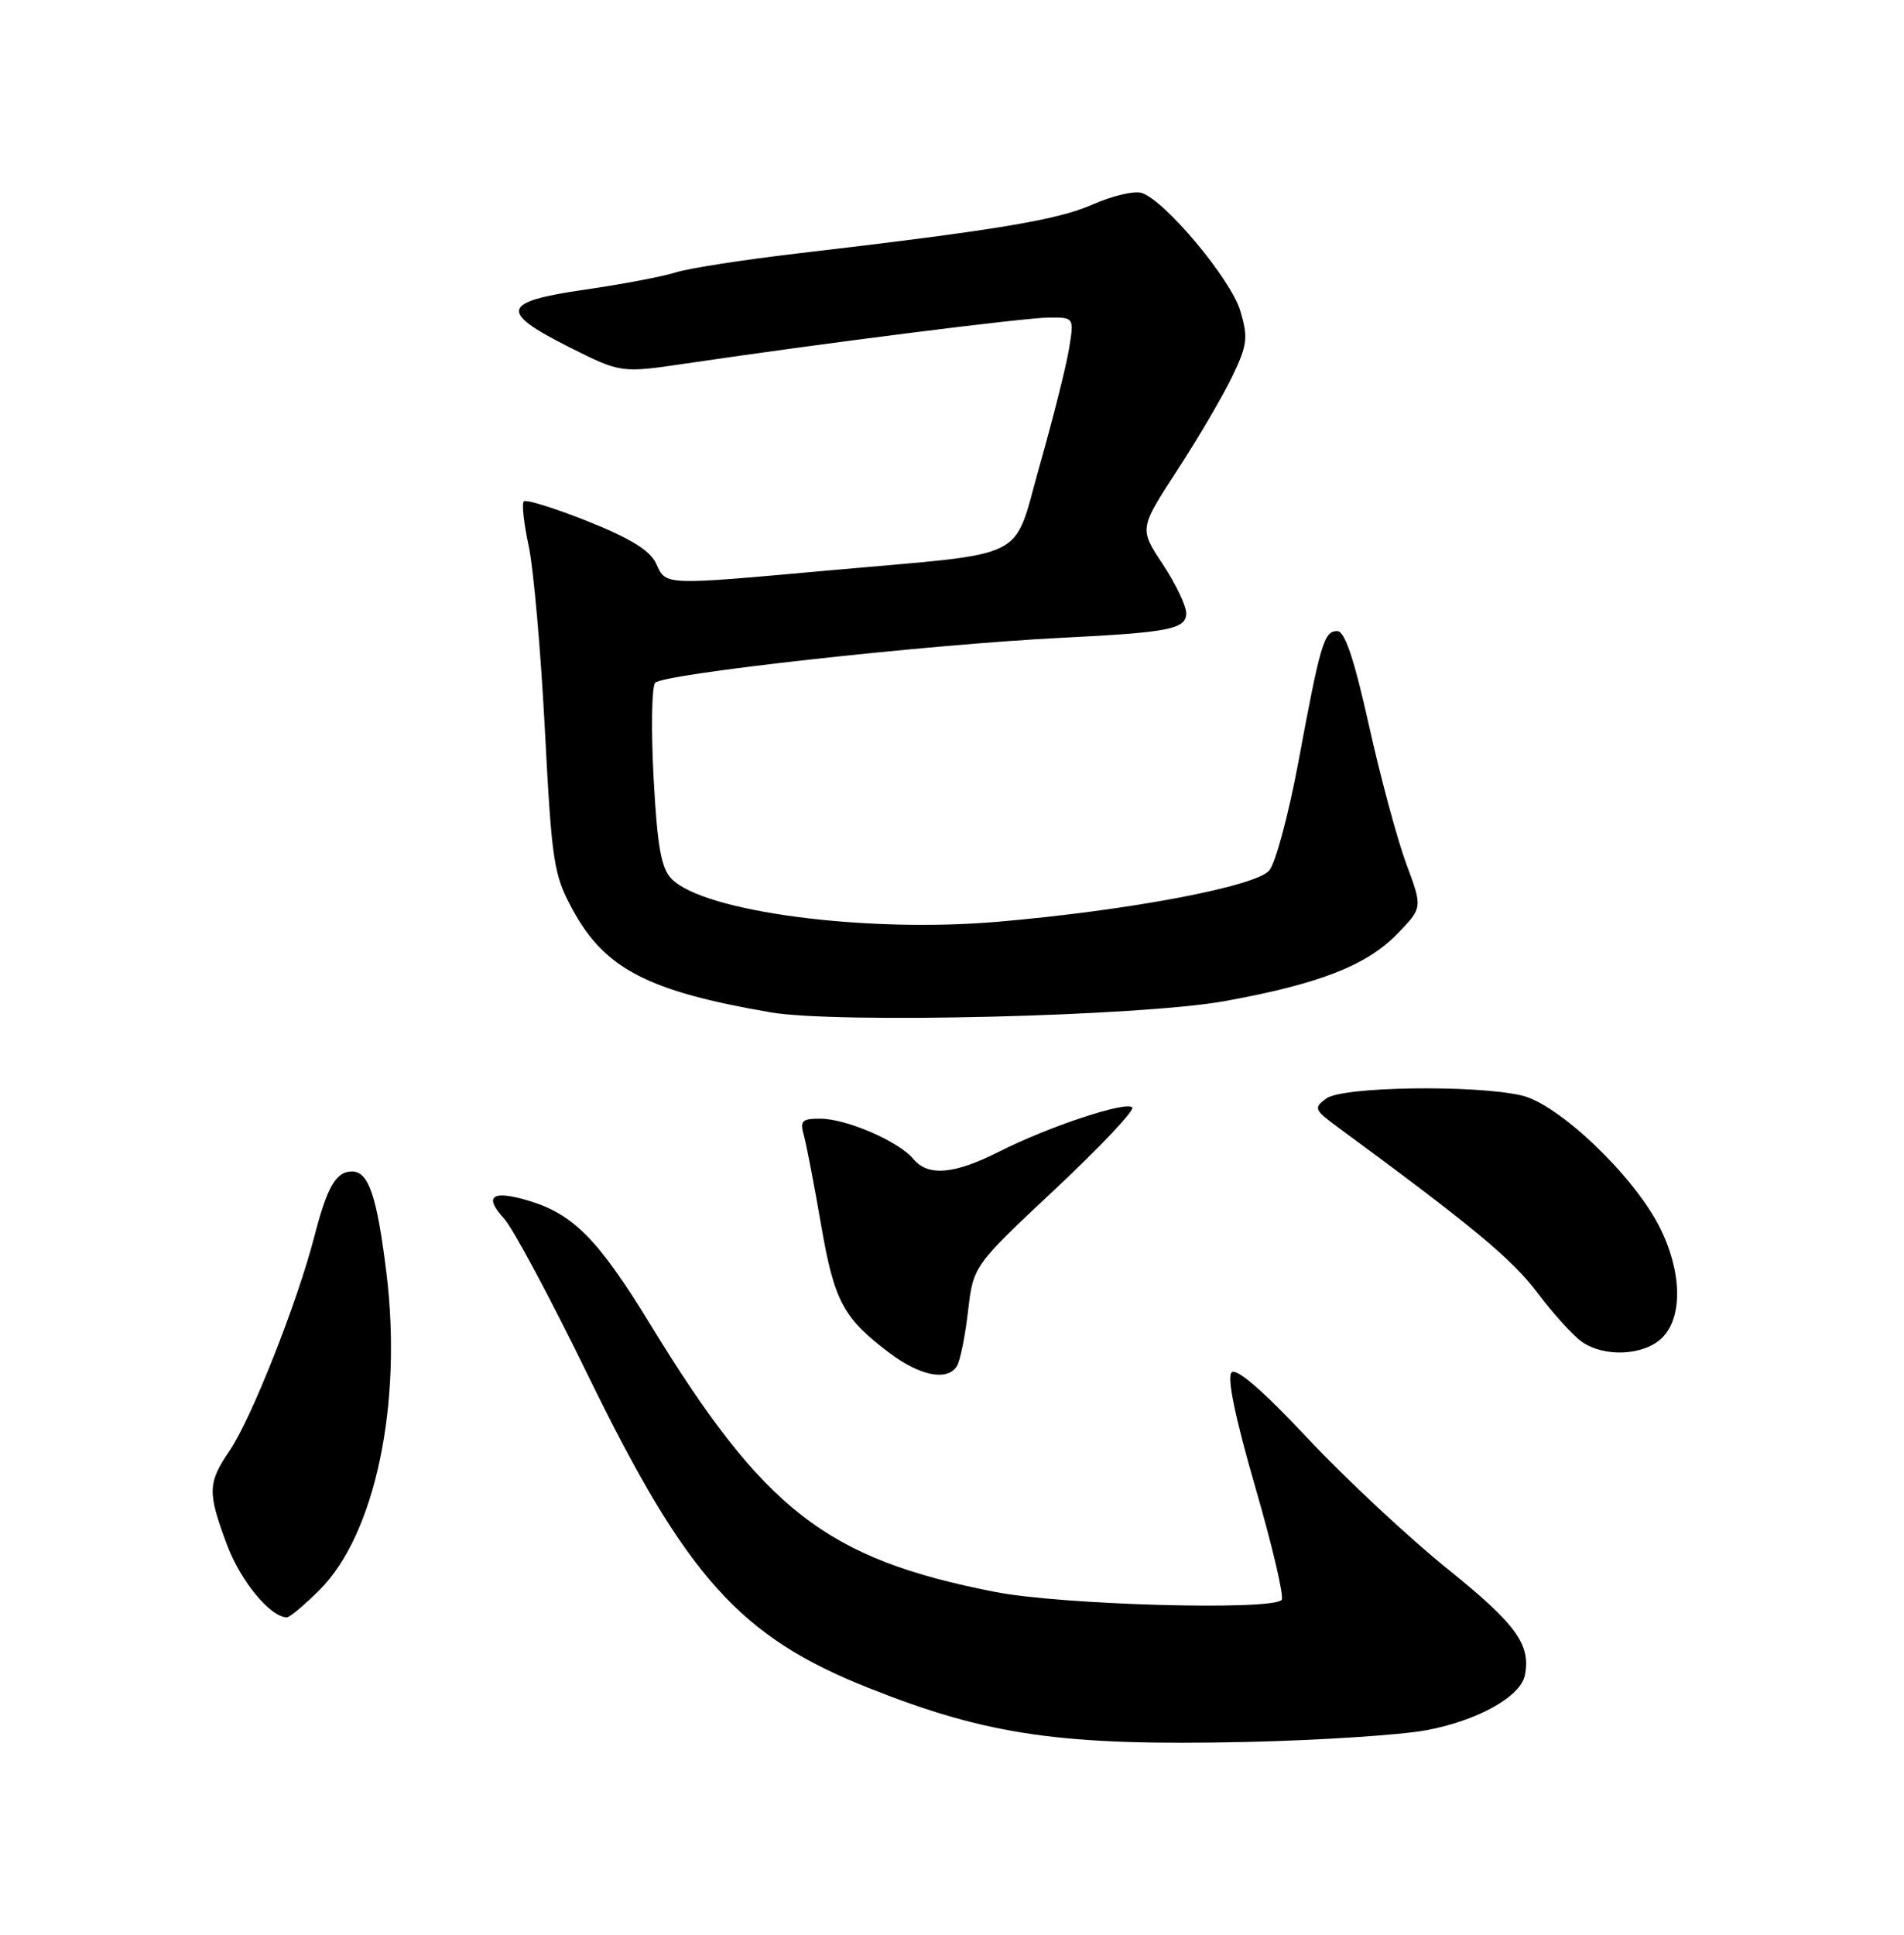<?xml version="1.0" encoding="UTF-8" standalone="no"?>
<!DOCTYPE svg PUBLIC "-//W3C//DTD SVG 1.1//EN" "http://www.w3.org/Graphics/SVG/1.1/DTD/svg11.dtd" >
<svg xmlns="http://www.w3.org/2000/svg" xmlns:xlink="http://www.w3.org/1999/xlink" version="1.1" viewBox="0 0 252 256">
 <g >
 <path fill="currentColor"
d=" M 188.76 228.94 C 195.56 227.68 201.28 224.49 201.83 221.64 C 202.61 217.57 200.66 214.90 191.63 207.63 C 186.48 203.48 178.15 195.71 173.12 190.36 C 167.18 184.02 163.64 180.96 163.01 181.59 C 162.37 182.23 163.47 187.55 166.15 196.81 C 168.42 204.64 169.99 211.35 169.63 211.70 C 168.20 213.14 140.43 212.36 131.65 210.63 C 109.37 206.26 101.14 199.88 86.08 175.26 C 79.19 164.00 75.90 160.65 69.95 158.87 C 65.11 157.42 63.97 158.27 66.73 161.25 C 67.87 162.49 72.87 171.82 77.83 182.00 C 90.88 208.74 97.92 216.58 115.00 223.36 C 130.81 229.64 140.60 231.03 165.00 230.49 C 174.62 230.27 185.32 229.58 188.76 228.94 Z  M 42.32 210.35 C 49.65 203.02 53.28 185.77 51.14 168.40 C 49.89 158.26 48.79 155.00 46.59 155.00 C 44.47 155.00 43.30 157.03 41.59 163.66 C 39.33 172.39 33.27 187.70 30.42 191.90 C 27.47 196.24 27.44 197.43 30.06 204.44 C 31.86 209.23 35.80 214.00 37.97 214.00 C 38.35 214.00 40.31 212.36 42.32 210.35 Z  M 126.65 180.75 C 127.08 180.06 127.74 176.80 128.12 173.50 C 128.82 167.50 128.82 167.50 139.66 157.34 C 145.62 151.75 150.21 146.89 149.86 146.53 C 149.01 145.67 138.75 149.08 132.24 152.38 C 126.27 155.40 122.82 155.69 120.87 153.34 C 118.97 151.04 112.08 148.05 108.63 148.02 C 106.14 148.00 105.85 148.29 106.40 150.25 C 106.74 151.49 107.76 156.78 108.66 162.00 C 110.40 172.15 111.61 174.42 117.70 179.00 C 121.77 182.07 125.40 182.78 126.65 180.75 Z  M 220.00 177.00 C 222.78 174.22 222.60 168.11 219.58 162.22 C 216.09 155.42 206.25 146.08 201.40 144.95 C 195.19 143.51 177.69 143.77 175.55 145.34 C 173.83 146.60 173.92 146.83 177.11 149.18 C 194.82 162.20 200.04 166.52 203.39 170.94 C 205.53 173.77 208.21 176.74 209.36 177.54 C 212.36 179.64 217.63 179.37 220.00 177.00 Z  M 162.00 132.48 C 174.51 130.23 180.87 127.76 184.94 123.56 C 188.29 120.11 188.29 120.11 186.13 114.31 C 184.94 111.11 182.72 102.88 181.19 96.00 C 179.21 87.13 177.99 83.50 176.98 83.50 C 175.24 83.50 174.76 85.11 171.82 100.95 C 170.54 107.79 168.82 114.19 168.00 115.17 C 166.22 117.29 149.43 120.47 132.10 121.96 C 114.61 123.47 93.16 120.66 88.89 116.29 C 87.51 114.89 87.00 112.03 86.51 103.00 C 86.17 96.67 86.25 90.99 86.70 90.36 C 87.53 89.18 122.58 85.29 140.50 84.39 C 154.78 83.68 157.00 83.24 157.00 81.13 C 157.00 80.15 155.60 77.23 153.89 74.65 C 150.78 69.95 150.78 69.95 155.81 62.23 C 158.58 57.98 161.86 52.39 163.10 49.80 C 165.10 45.63 165.21 44.66 164.15 41.11 C 162.89 36.91 154.18 26.51 151.11 25.53 C 150.13 25.22 147.19 25.91 144.58 27.07 C 139.94 29.12 131.79 30.47 105.50 33.54 C 98.35 34.38 91.13 35.50 89.45 36.04 C 87.77 36.58 82.37 37.61 77.45 38.32 C 66.34 39.92 65.98 41.23 75.35 45.94 C 82.19 49.37 82.19 49.37 90.85 48.09 C 109.11 45.39 135.64 42.03 138.84 42.02 C 142.18 42.00 142.18 42.00 141.47 46.25 C 141.08 48.59 139.35 55.45 137.63 61.50 C 133.94 74.47 136.78 73.04 110.00 75.45 C 87.63 77.47 88.18 77.49 86.85 74.58 C 86.06 72.85 83.47 71.25 77.80 68.98 C 73.43 67.24 69.62 66.05 69.33 66.34 C 69.04 66.63 69.33 69.26 69.96 72.18 C 70.60 75.11 71.57 86.03 72.11 96.46 C 73.04 114.19 73.27 115.73 75.80 120.38 C 80.04 128.19 85.80 131.17 102.00 133.95 C 110.76 135.46 150.90 134.47 162.00 132.48 Z "/>
</g>
</svg>